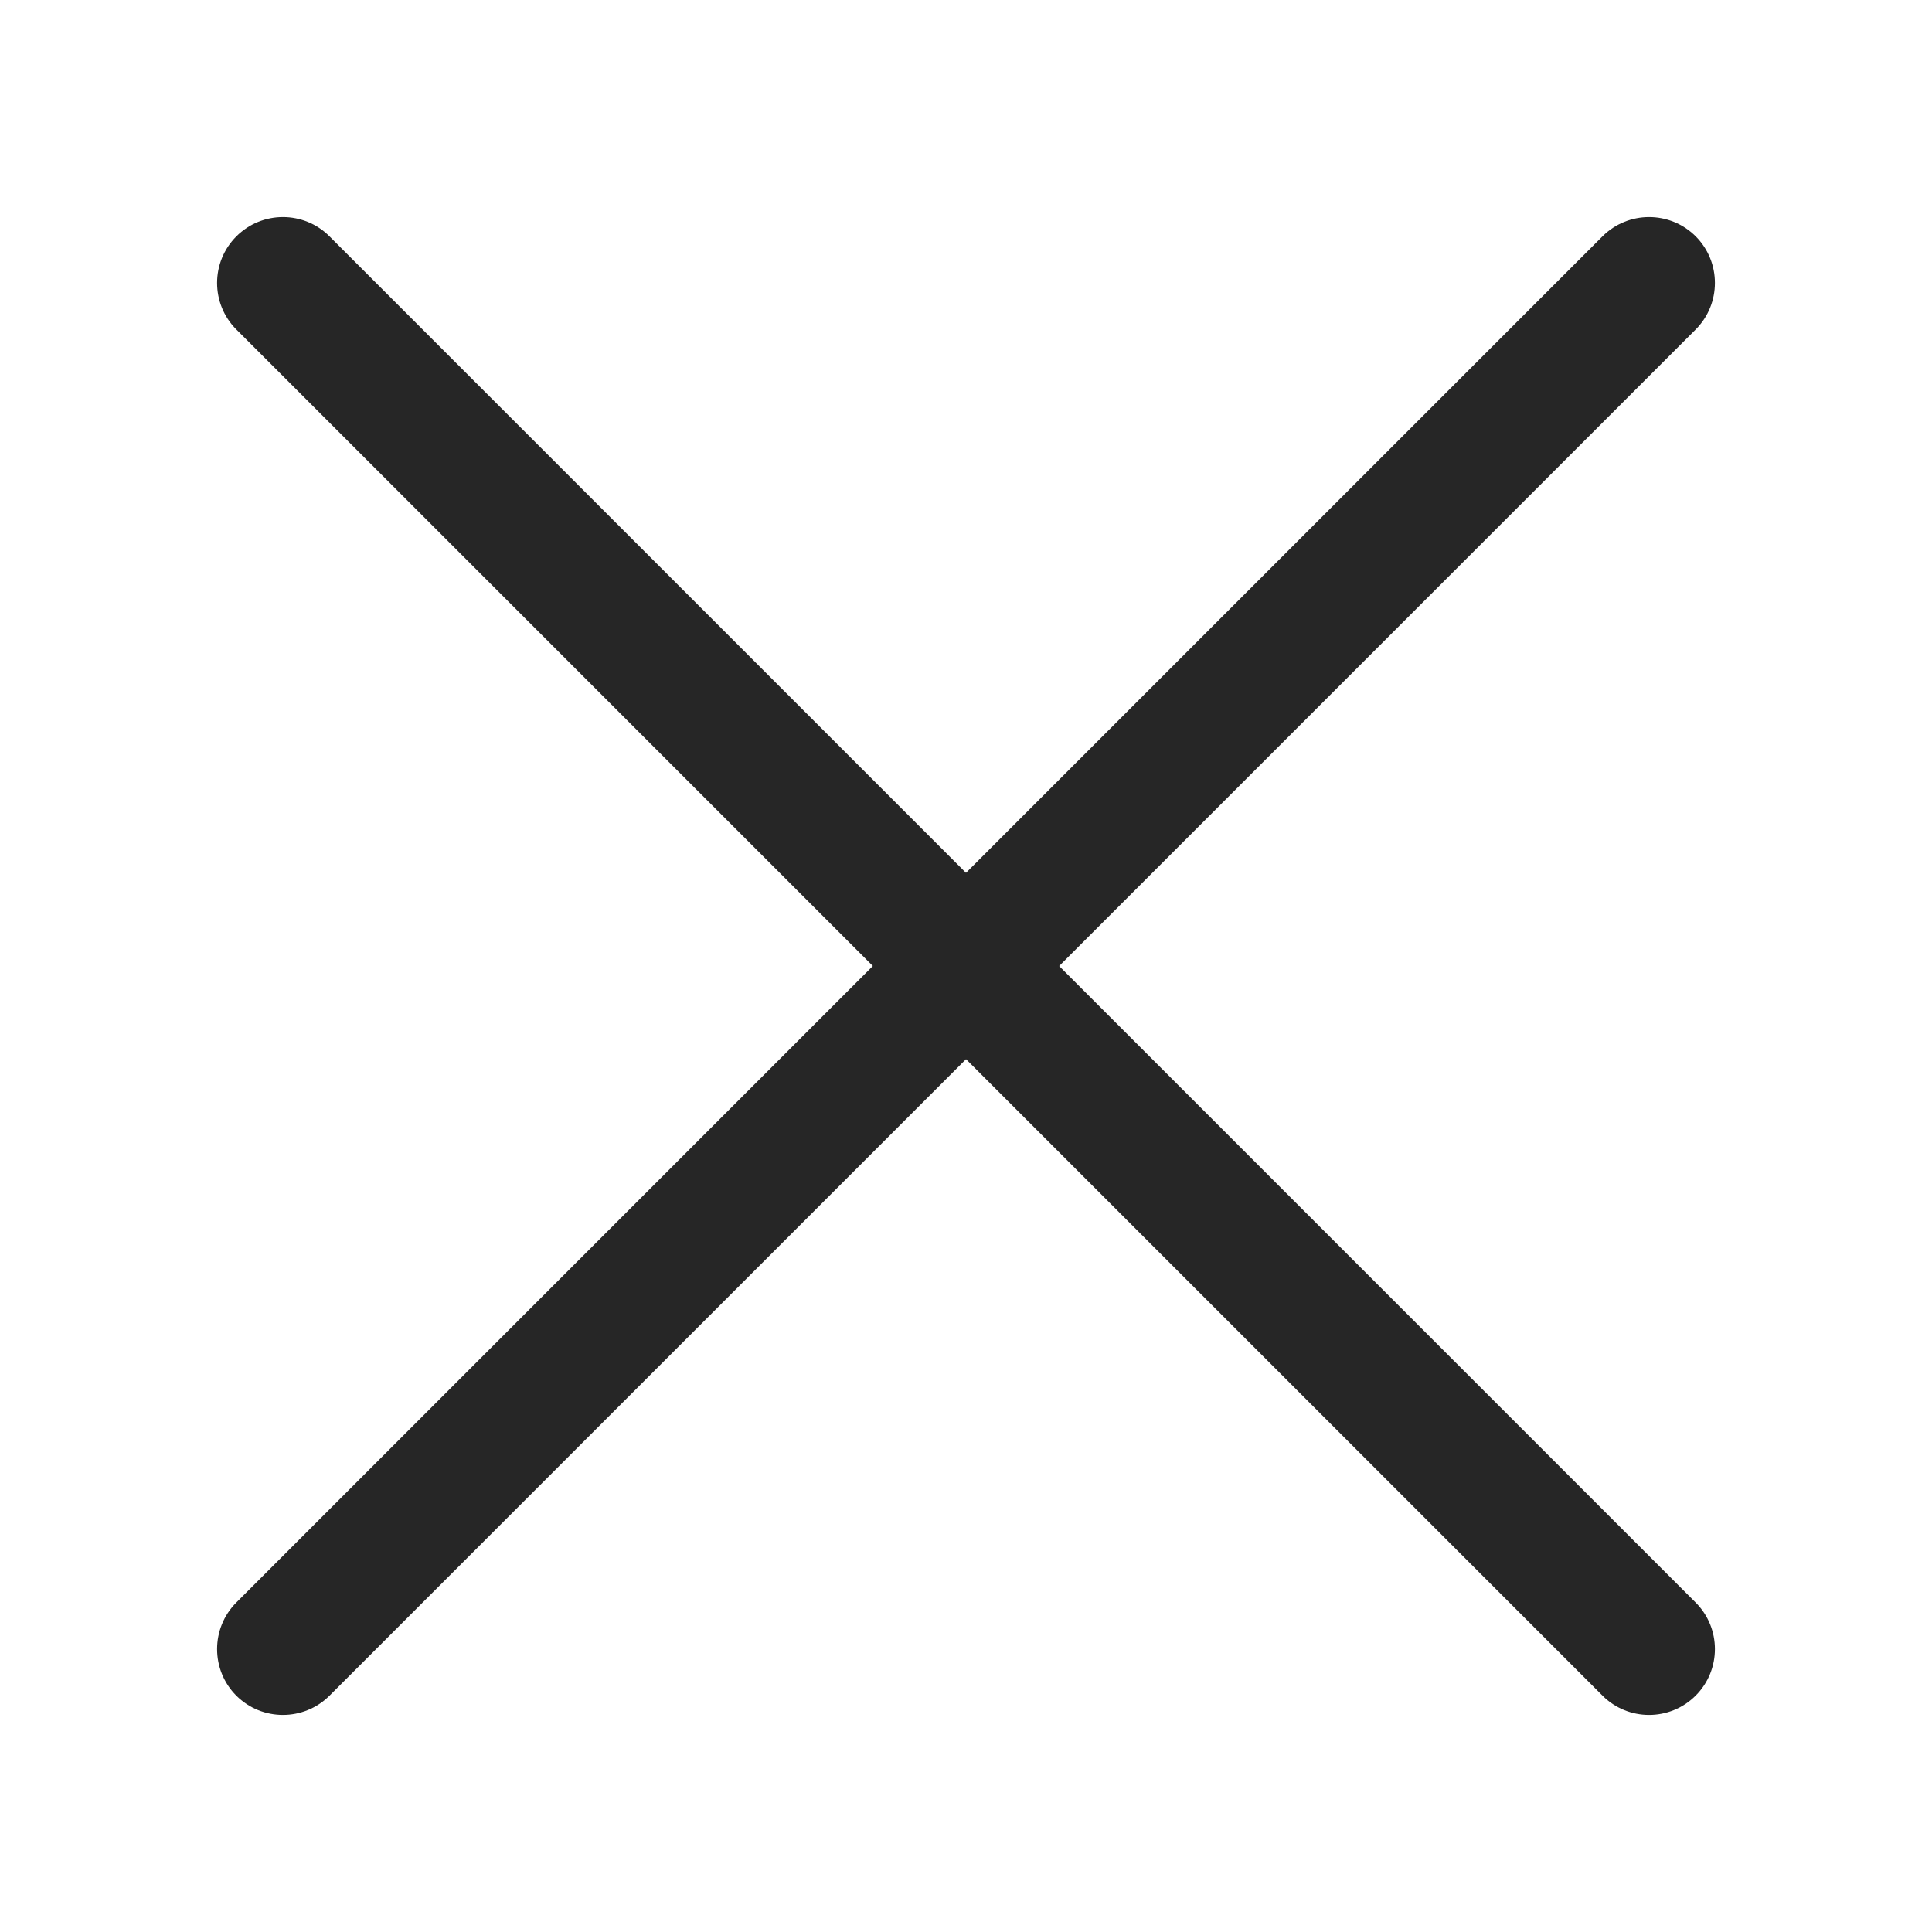 <?xml version="1.0" encoding="UTF-8" standalone="no"?>
<svg width="22px" height="22px" viewBox="0 0 22 22" version="1.1" xmlns="http://www.w3.org/2000/svg" xmlns:xlink="http://www.w3.org/1999/xlink">
    <!-- Generator: Sketch 49.2 (51160) - http://www.bohemiancoding.com/sketch -->
    <title>icon_close</title>
    <desc>Created with Sketch.</desc>
    <defs></defs>
    <g id="icon_close" stroke="none" stroke-width="1" fill="none" fill-rule="evenodd">
        <g id="Group" transform="translate(2, 2)" fill="#262626" fill-rule="nonzero">
            <path d="M8.25,-2 C8.25,-2.414 8.586,-2.75 9,-2.75 C9.414,-2.75 9.75,-2.414 9.75,-2 L9.75,20 C9.75,20.414 9.414,20.75 9,20.75 C8.586,20.75 8.25,20.414 8.25,20 L8.25,-2 Z" id="Line" transform="translate(9, 9) rotate(-45) translate(-9, -9) "></path>
            <path d="M16.248,0.691 C16.541,0.399 17.016,0.399 17.309,0.691 C17.601,0.984 17.601,1.459 17.309,1.752 L1.752,17.309 C1.459,17.601 0.984,17.601 0.691,17.309 C0.399,17.016 0.399,16.541 0.691,16.248 L16.248,0.691 Z" id="Line"></path>
        </g>
    </g>
</svg>